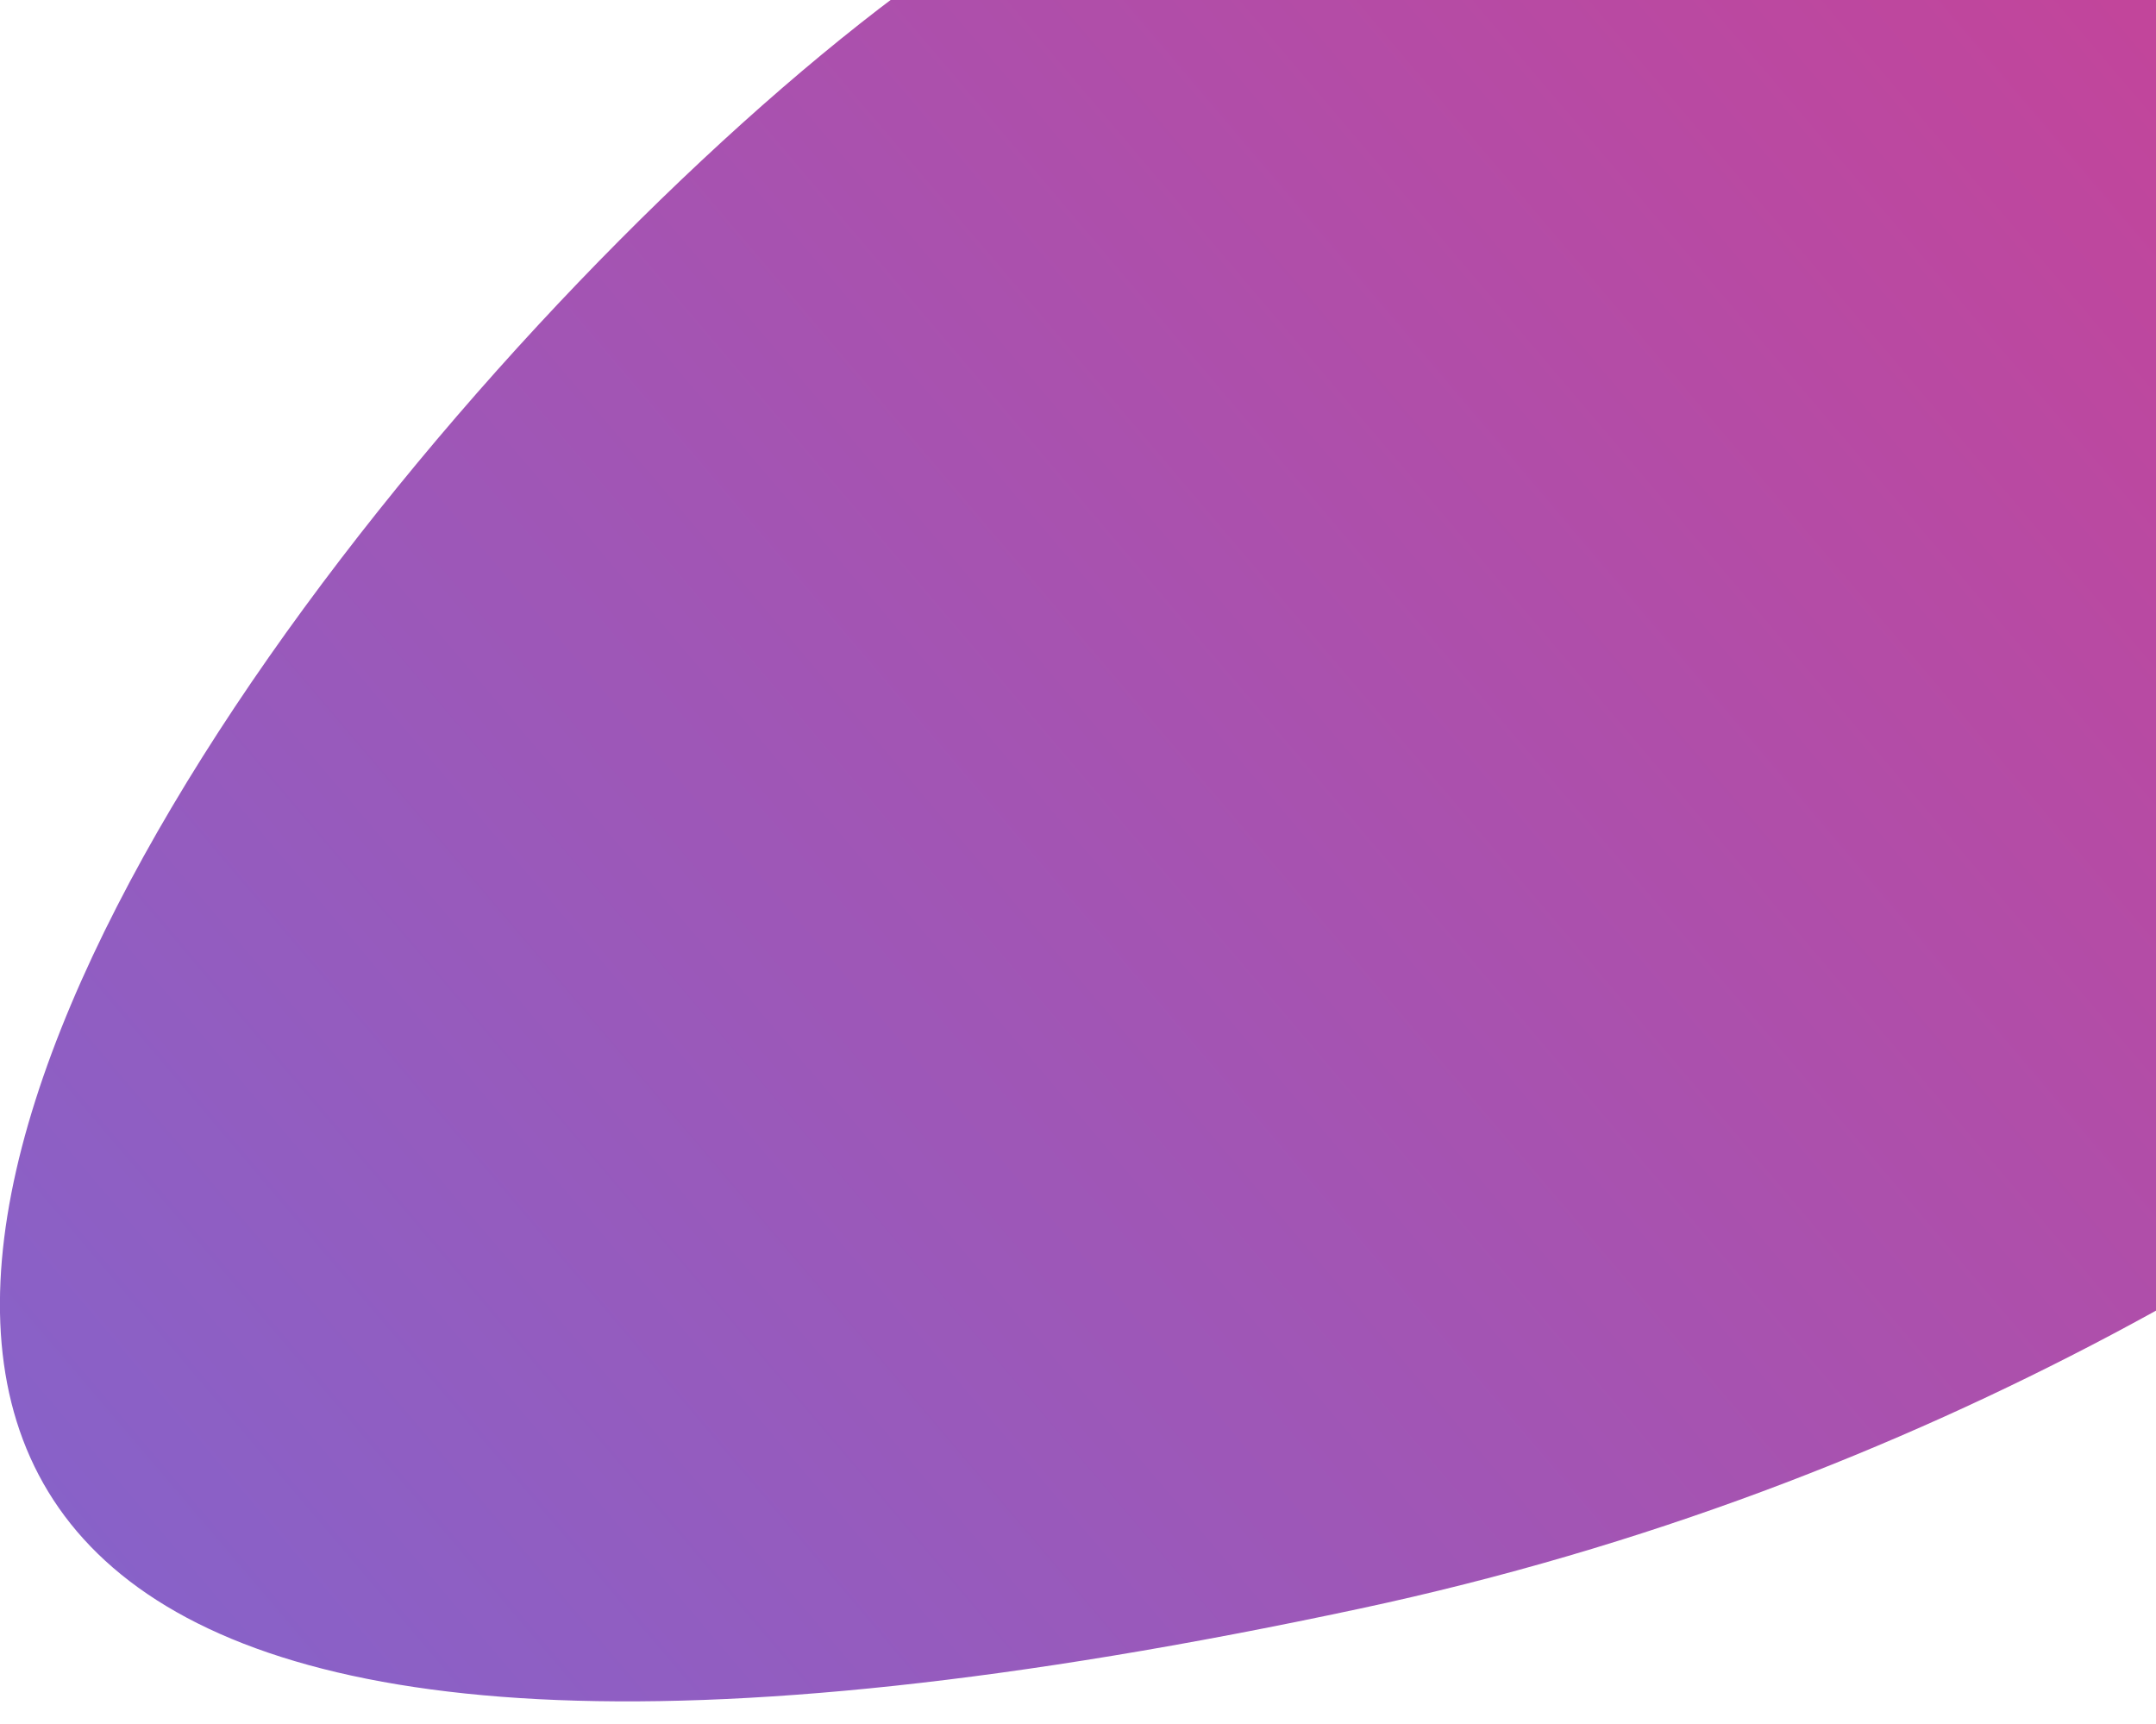 <svg xmlns="http://www.w3.org/2000/svg" xmlns:xlink="http://www.w3.org/1999/xlink" width="754" height="603" viewBox="0 0 754 603"><defs><style>.a{fill:#fff;stroke:#707070;}.b{clip-path:url(#a);}.c{fill:url(#b);}.d{filter:url(#c);}</style><clipPath id="a"><rect class="a" width="754" height="603" transform="translate(612 -7)"/></clipPath><linearGradient id="b" x1="1.24" y1="0.145" x2="-0.24" y2="0.855" gradientUnits="objectBoundingBox"><stop offset="0" stop-color="#e23582"/><stop offset="1" stop-color="#5979ed"/><stop offset="1" stop-color="#ff3dcb"/></linearGradient><filter id="c" x="-13.523" y="-105.5" width="1105.022" height="713.989" filterUnits="userSpaceOnUse"><feOffset dy="13" input="SourceAlpha"/><feGaussianBlur stdDeviation="4.5" result="d"/><feFlood flood-color="#1b30ff" flood-opacity="0.212"/><feComposite operator="in" in2="d"/><feComposite in="SourceGraphic"/></filter></defs><g class="b" transform="translate(-612 7)"><g class="d" transform="matrix(1, 0, 0, 1, 612, -7)"><path class="c" d="M1030.639-67.015c-106.085-50.809-920.3,818.394,57.06,609.542,399.838-85.441,602.3-382.37,602.3-382.37L1662.527-112Z" transform="translate(-612 7)"/></g></g></svg>